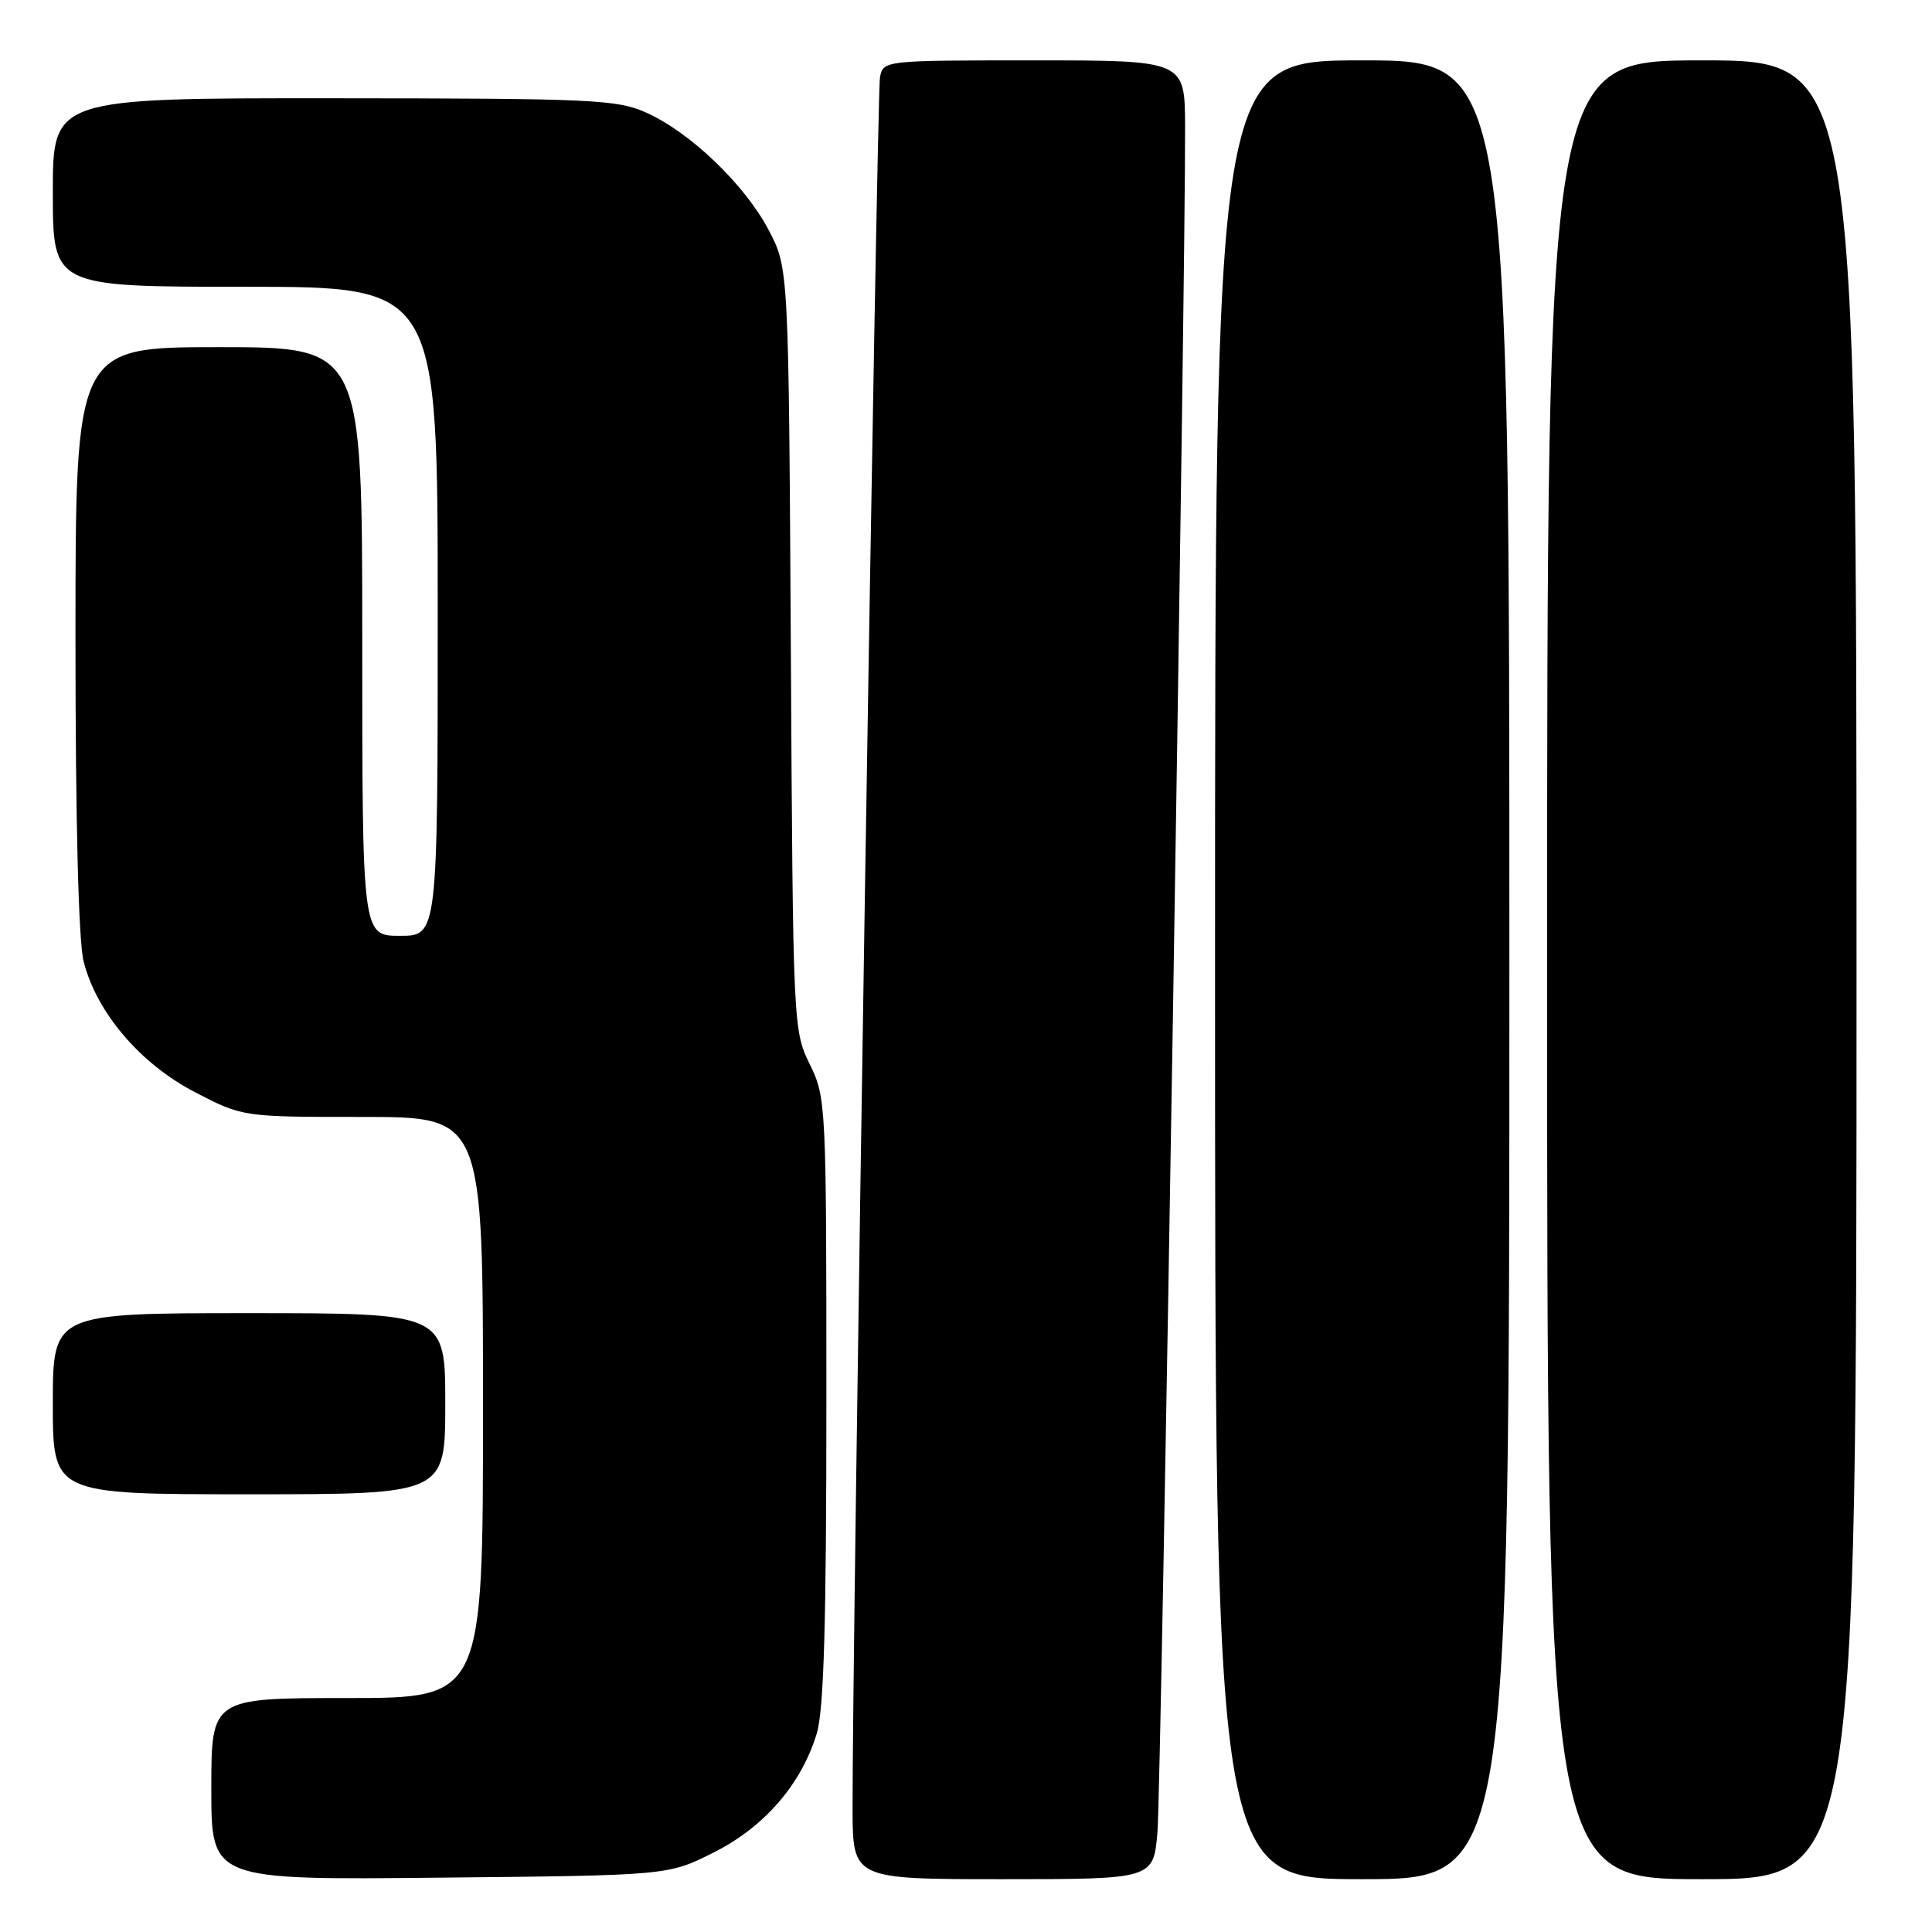 <?xml version="1.0" encoding="UTF-8" standalone="no"?>
<!DOCTYPE svg PUBLIC "-//W3C//DTD SVG 1.1//EN" "http://www.w3.org/Graphics/SVG/1.1/DTD/svg11.dtd" >
<svg xmlns="http://www.w3.org/2000/svg" xmlns:xlink="http://www.w3.org/1999/xlink" version="1.1" viewBox="0 0 256 256">
 <g >
 <path fill="currentColor"
d=" M 94.50 245.50 C 101.24 242.13 106.18 236.45 108.22 229.71 C 109.17 226.59 109.50 215.09 109.50 185.50 C 109.50 146.23 109.46 145.42 107.29 141.00 C 105.10 136.56 105.07 135.82 104.79 86.00 C 104.50 35.50 104.50 35.50 101.84 30.46 C 98.68 24.47 91.52 17.59 85.69 14.95 C 81.81 13.19 78.70 13.04 44.25 13.02 C 7.00 13.00 7.00 13.00 7.00 25.50 C 7.00 38.00 7.00 38.00 32.50 38.00 C 58.00 38.00 58.00 38.00 58.00 81.00 C 58.00 124.00 58.00 124.00 53.00 124.00 C 48.00 124.00 48.00 124.00 48.00 85.00 C 48.00 46.00 48.00 46.00 29.00 46.00 C 10.00 46.00 10.00 46.00 10.00 84.56 C 10.00 108.79 10.40 124.70 11.08 127.39 C 12.78 134.15 18.59 140.97 25.87 144.74 C 32.17 148.00 32.17 148.00 48.09 148.00 C 64.00 148.00 64.00 148.00 64.00 186.50 C 64.00 225.00 64.00 225.00 46.00 225.00 C 28.00 225.00 28.00 225.00 28.00 237.05 C 28.00 249.11 28.00 249.11 58.25 248.80 C 88.50 248.50 88.50 248.50 94.50 245.50 Z  M 153.37 242.75 C 153.86 237.03 157.10 37.02 157.03 16.75 C 157.00 8.00 157.00 8.00 137.02 8.00 C 117.09 8.00 117.04 8.01 116.60 10.25 C 116.19 12.38 112.90 220.14 112.97 239.75 C 113.00 249.00 113.00 249.00 132.92 249.00 C 152.84 249.00 152.84 249.00 153.37 242.75 Z  M 200.00 128.50 C 200.00 8.00 200.00 8.00 180.50 8.00 C 161.00 8.00 161.00 8.00 161.00 128.50 C 161.00 249.00 161.00 249.00 180.50 249.00 C 200.00 249.00 200.00 249.00 200.00 128.50 Z  M 246.00 128.50 C 246.00 8.00 246.00 8.00 225.50 8.00 C 205.00 8.00 205.00 8.00 205.00 128.50 C 205.00 249.00 205.00 249.00 225.50 249.00 C 246.00 249.00 246.00 249.00 246.00 128.50 Z  M 59.00 186.00 C 59.00 174.00 59.00 174.00 33.00 174.00 C 7.00 174.00 7.00 174.00 7.00 186.00 C 7.00 198.00 7.00 198.00 33.00 198.00 C 59.00 198.00 59.00 198.00 59.00 186.00 Z "/>
</g>
</svg>